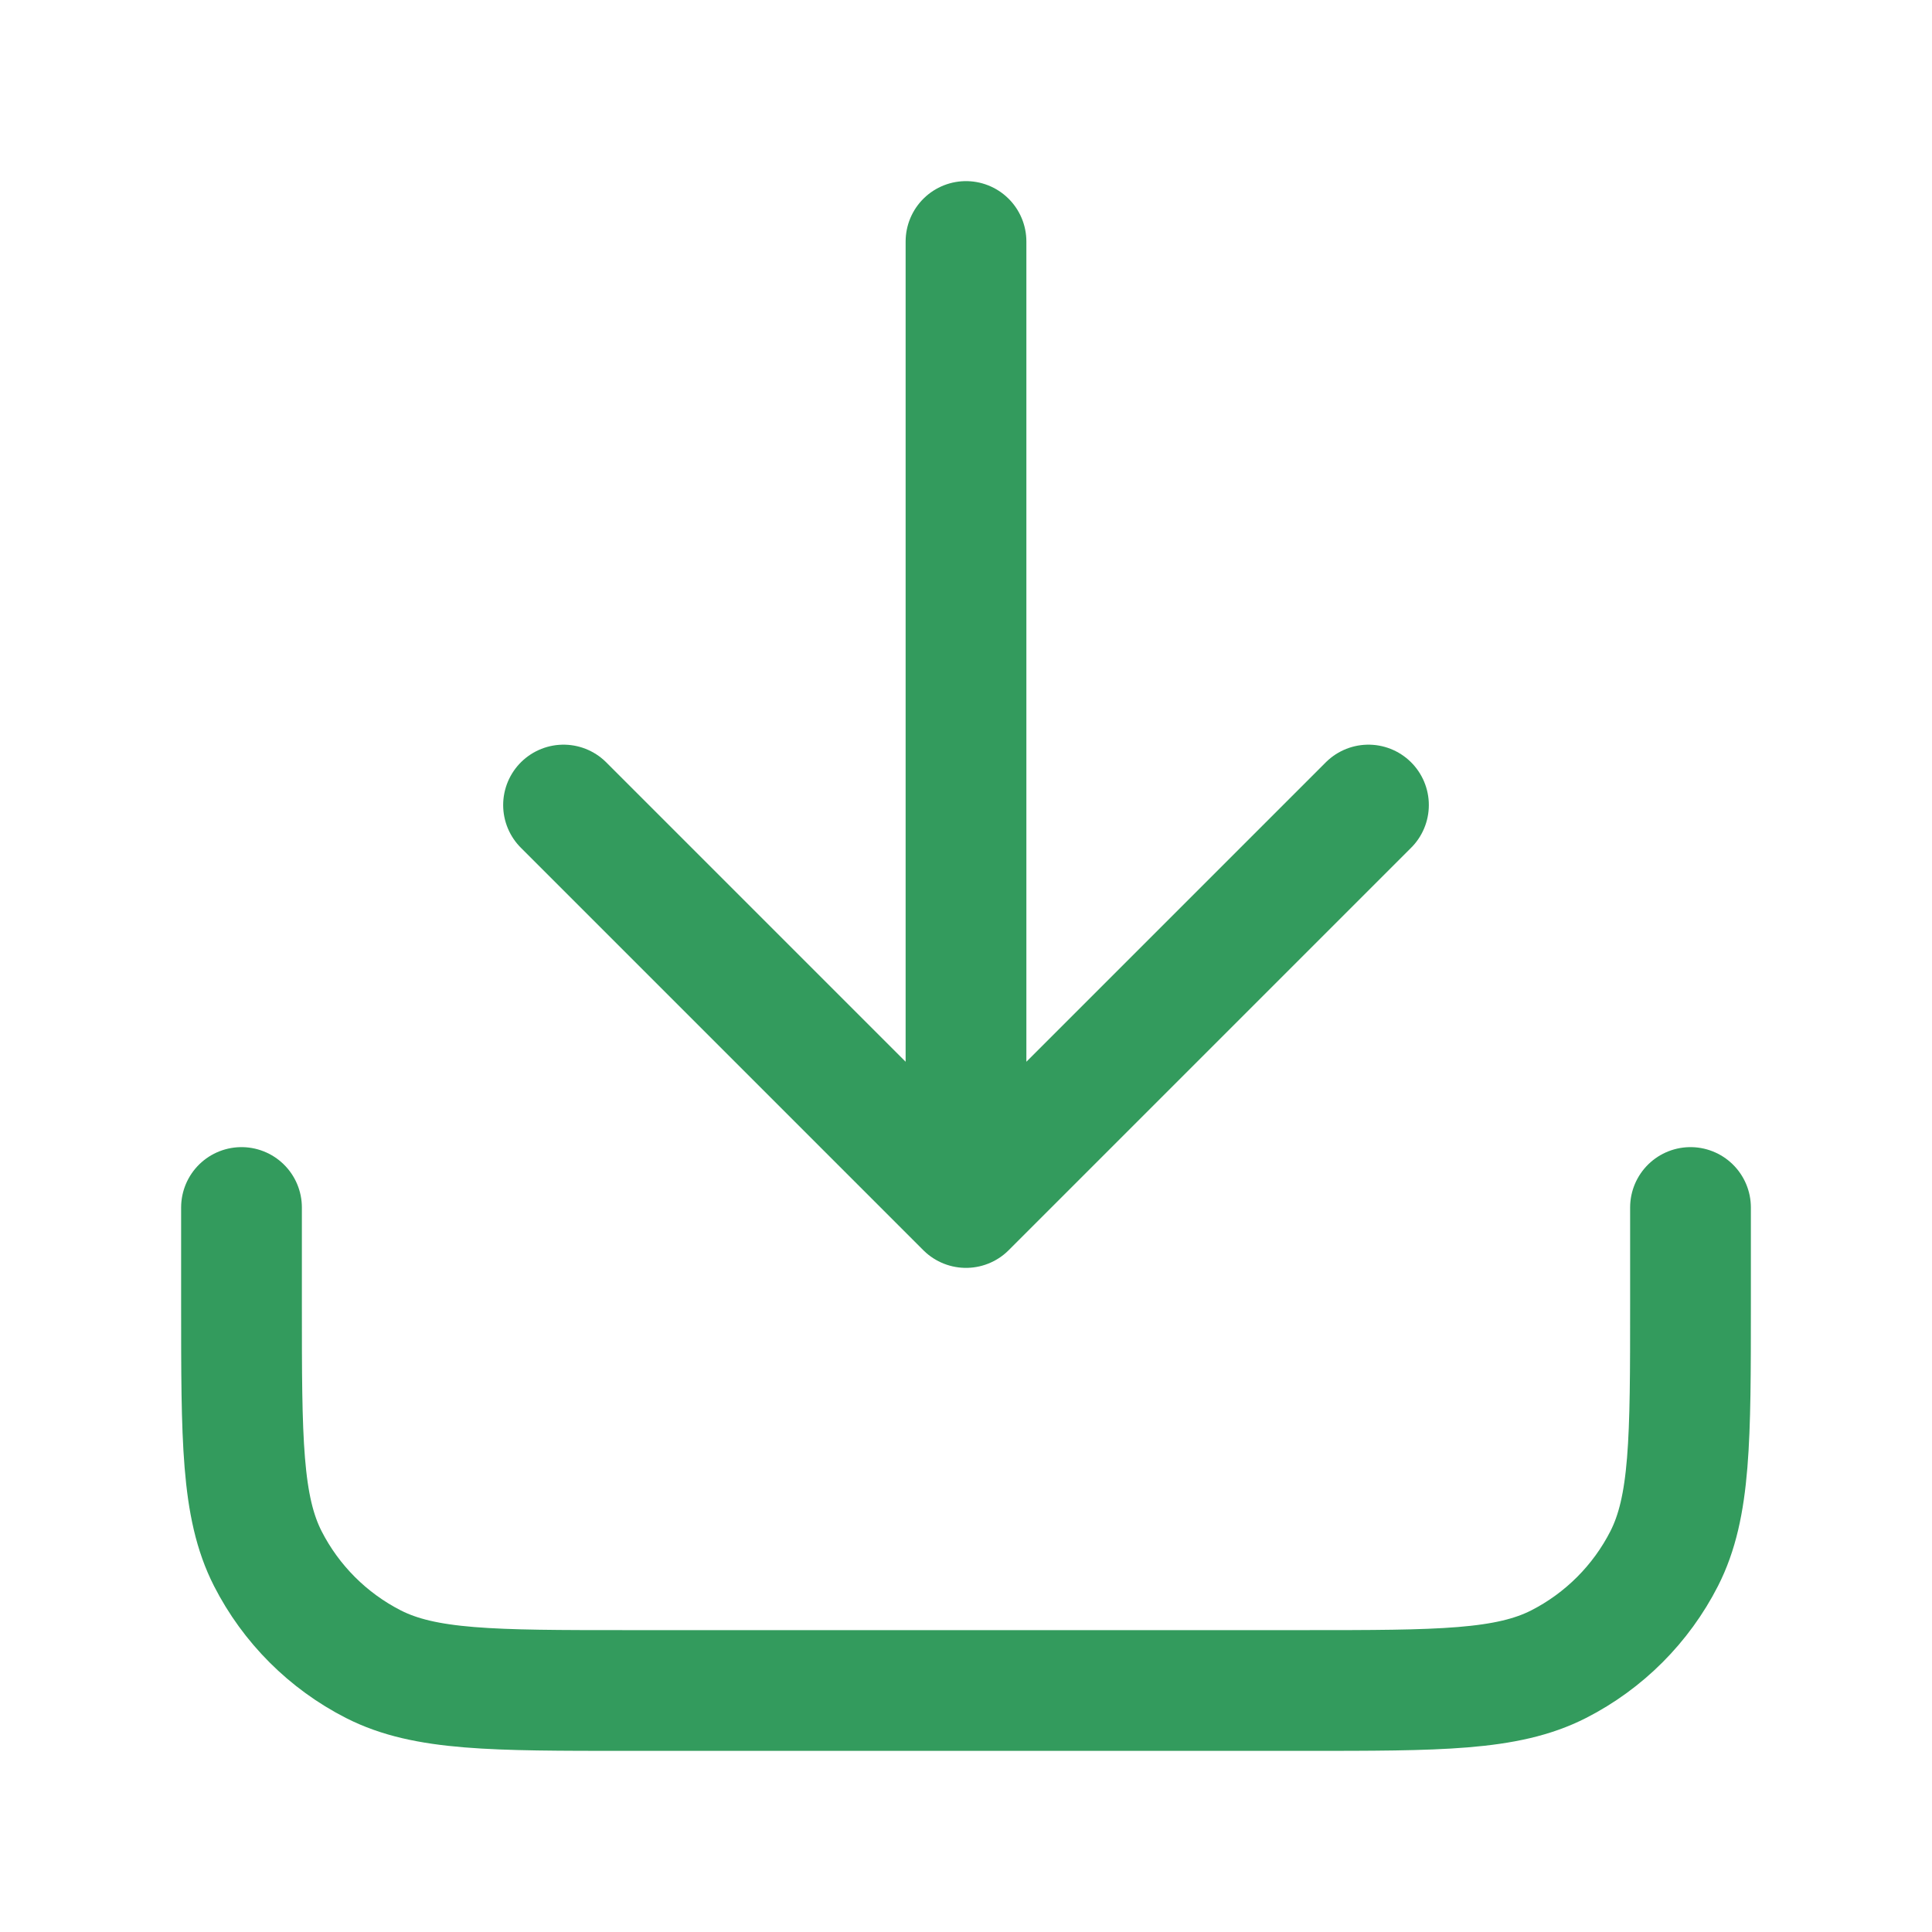 <svg width="16" height="16" viewBox="0 0 16 16" fill="none" xmlns="http://www.w3.org/2000/svg">
<g id="download-01" opacity="0.8">
<path id="Icon" d="M14 10V10.8C14 11.92 14 12.48 13.782 12.908C13.59 13.284 13.284 13.59 12.908 13.782C12.48 14 11.92 14 10.8 14H5.2C4.08 14 3.52 14 3.092 13.782C2.716 13.59 2.41 13.284 2.218 12.908C2 12.48 2 11.92 2 10.8V10M11.333 6.667L8 10M8 10L4.667 6.667M8 10V2" stroke="#008234" stroke-linecap="round" stroke-linejoin="round"/>
</g>
</svg>
